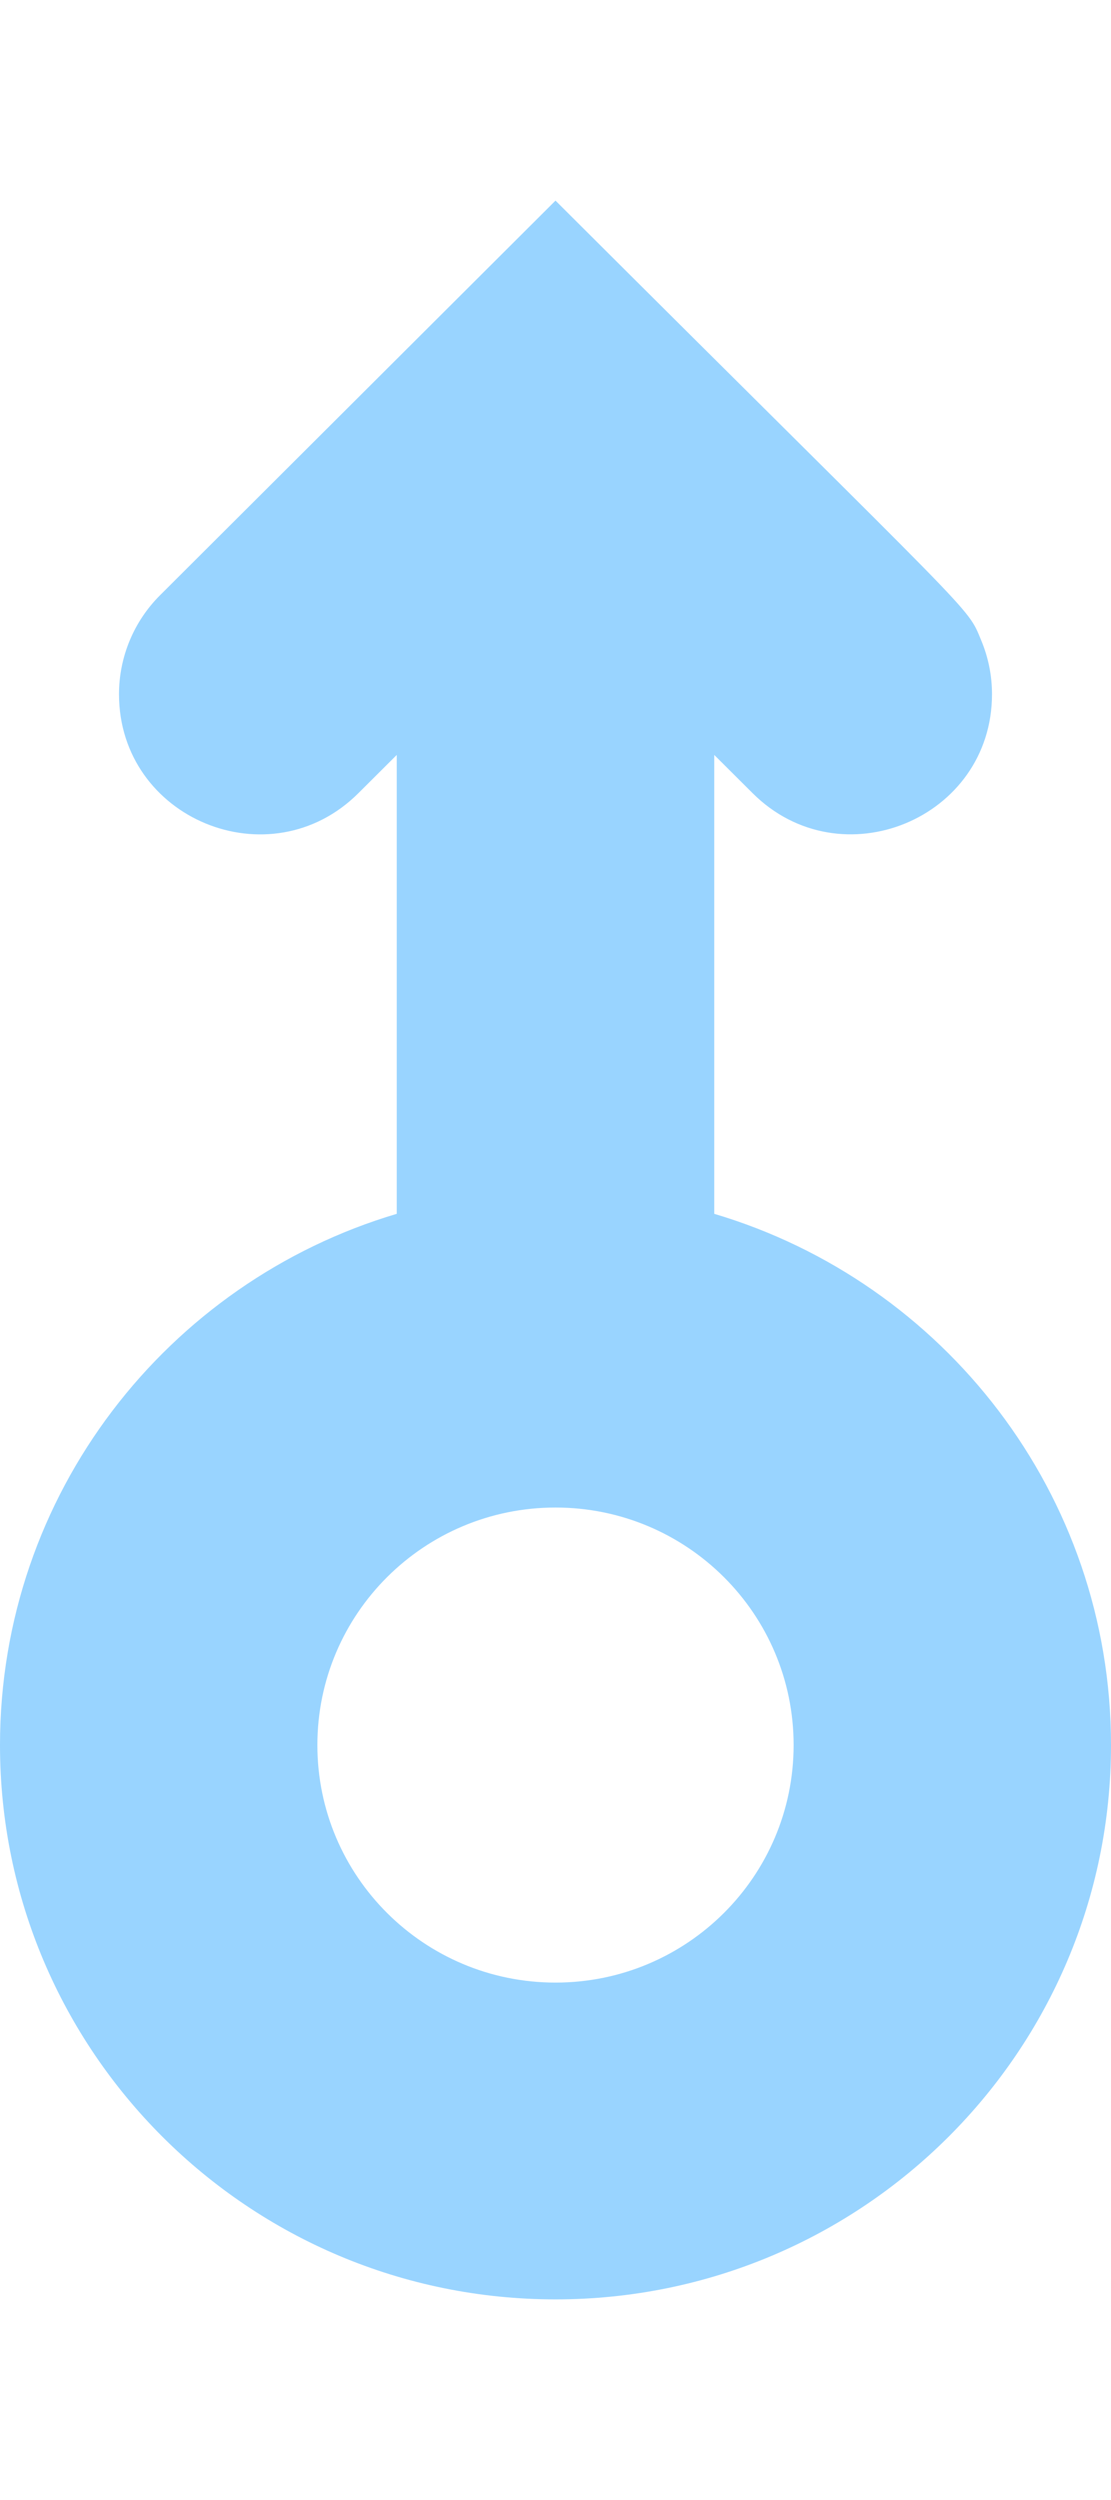 <svg width="8" height="18" viewBox="0 0 9 17" fill="none" xmlns="http://www.w3.org/2000/svg">
    <path d="M5.786 8.207V4.49L6.096 4.799C6.811 5.513 8.036 5.007 8.036 3.998C8.036 3.847 8.006 3.7 7.949 3.563C7.829 3.274 7.96 3.452 4.5 0L1.297 3.196C1.084 3.408 0.964 3.697 0.964 3.998C0.964 5.007 2.188 5.514 2.904 4.799L3.214 4.49V8.207C1.356 8.759 0 10.476 0 12.51C0 14.99 2.015 17 4.5 17C6.985 17 9 14.99 9 12.51C9 10.476 7.644 8.759 5.786 8.207ZM4.5 14.434C3.435 14.434 2.571 13.573 2.571 12.51C2.571 11.447 3.435 10.586 4.5 10.586C5.565 10.586 6.429 11.447 6.429 12.51C6.429 13.573 5.565 14.434 4.5 14.434Z" fill="#99D4FF" />
</svg>

